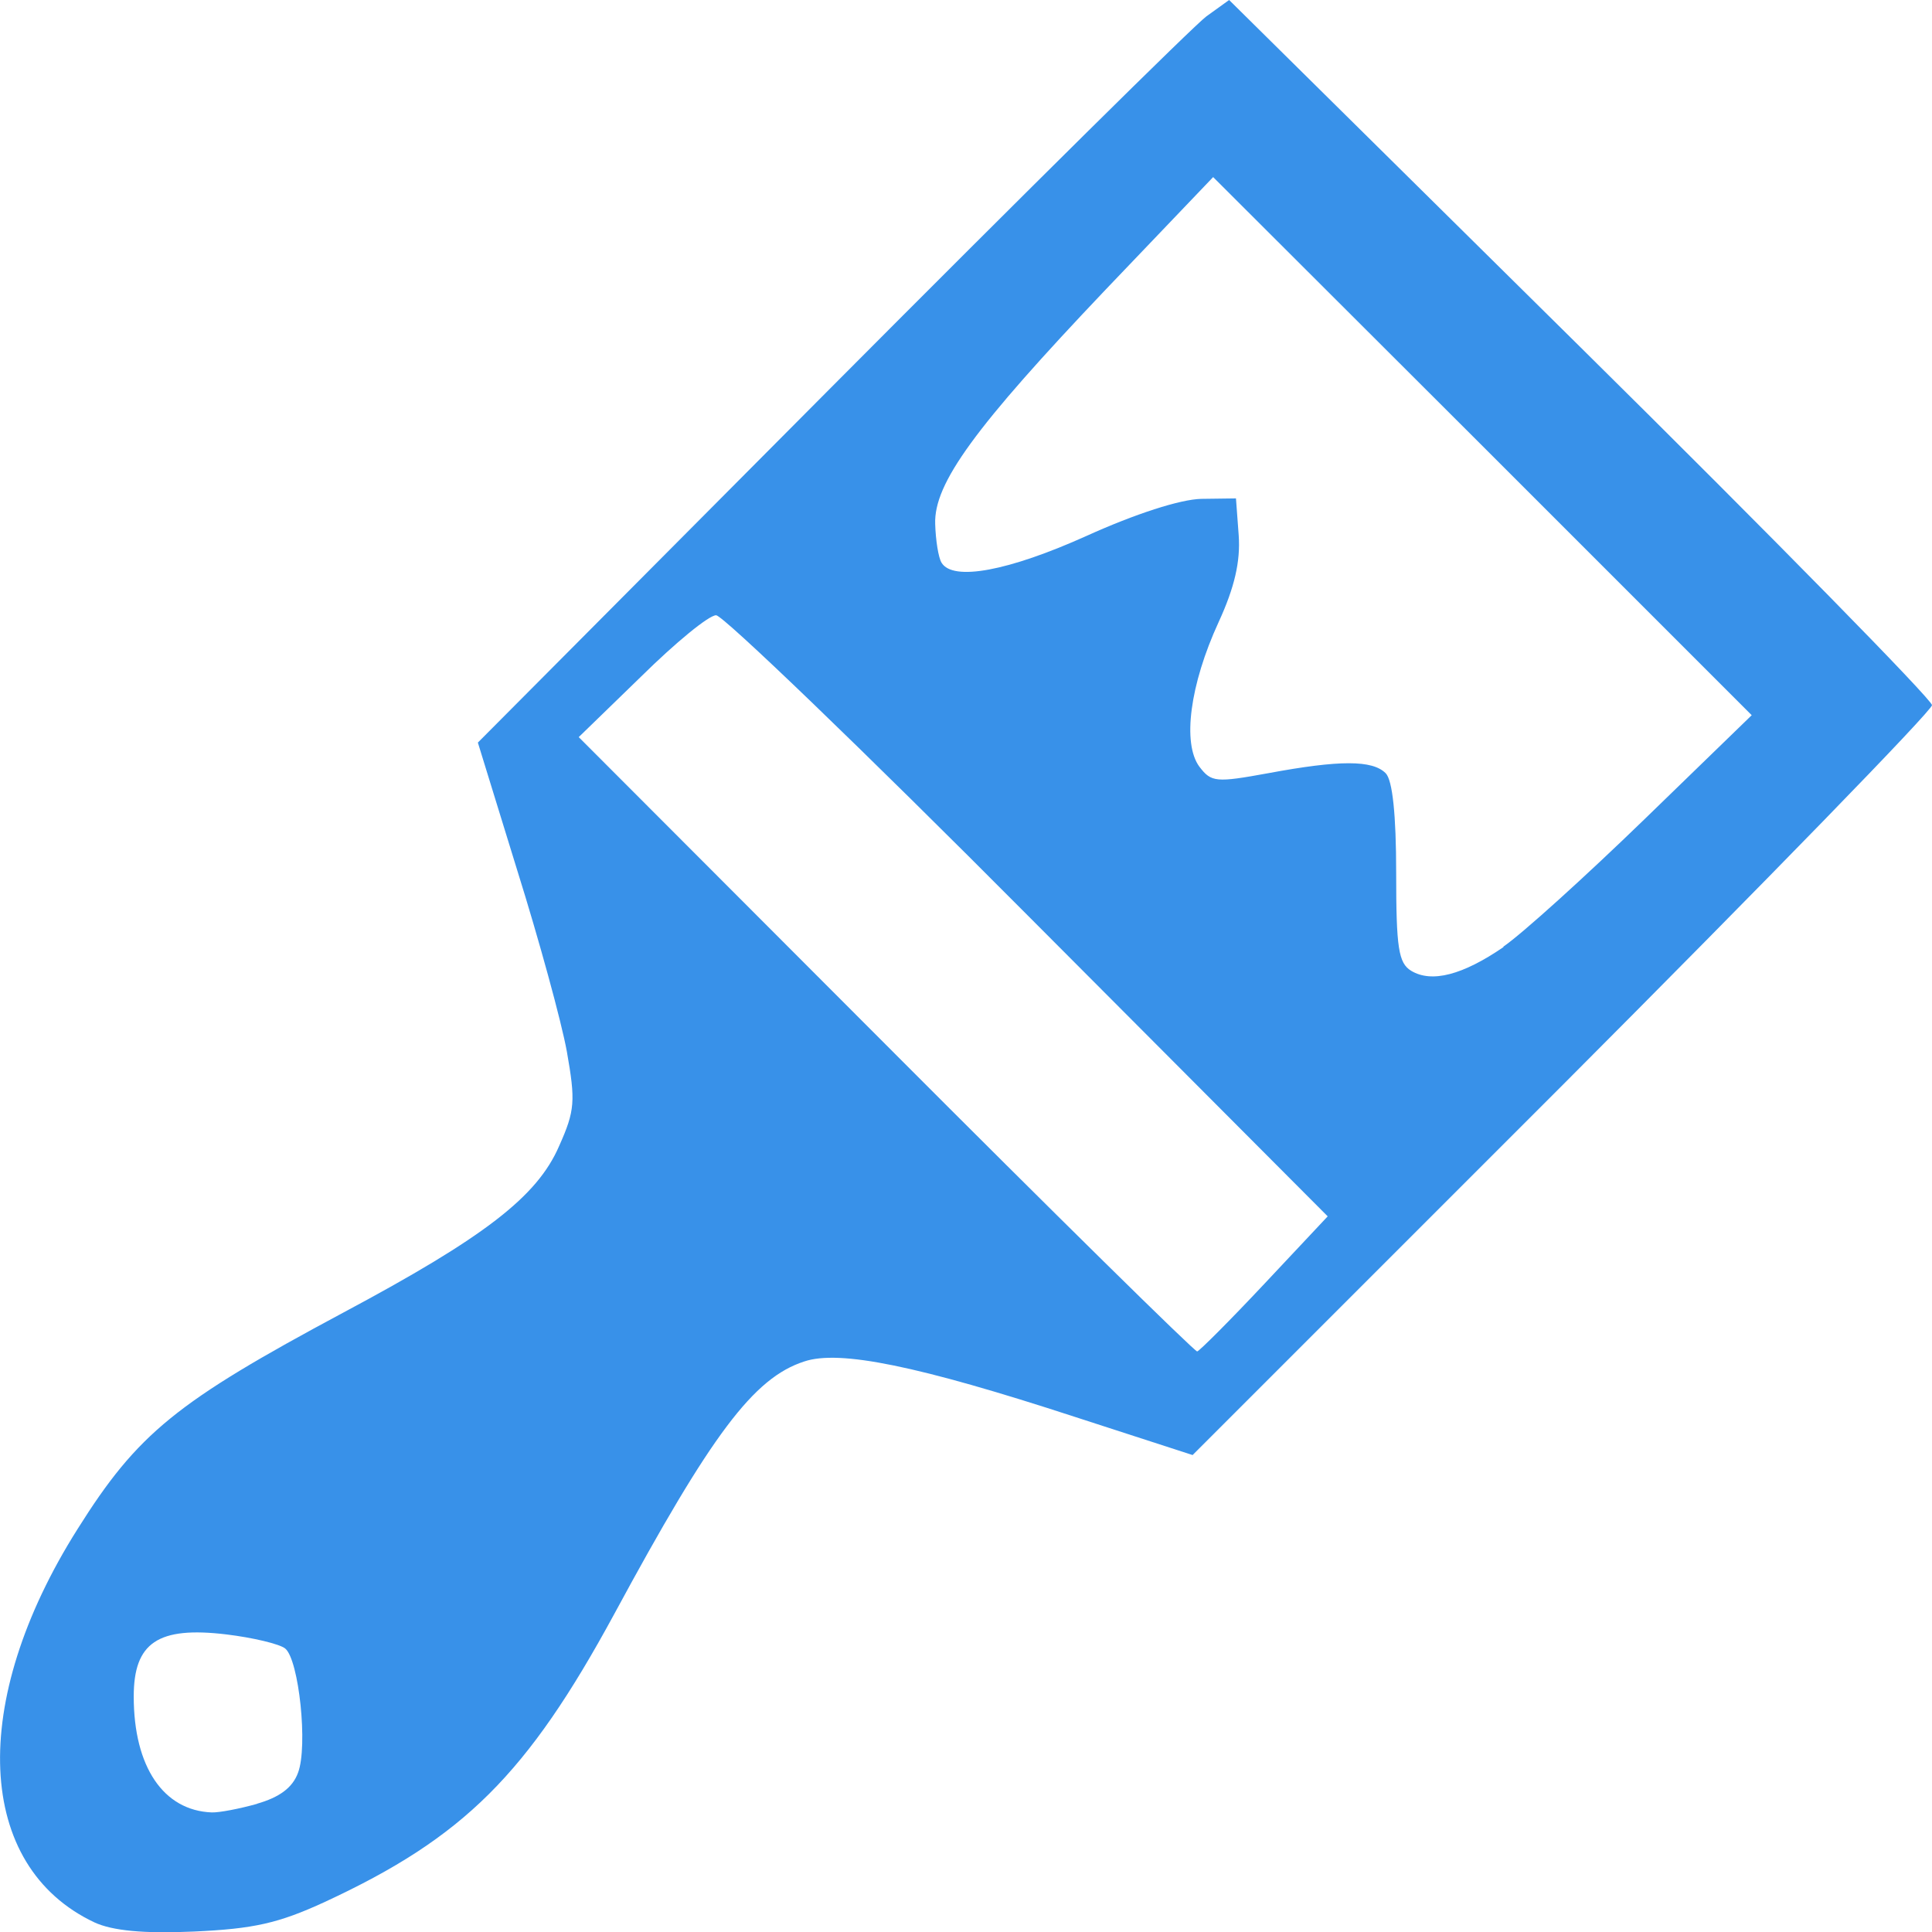 <?xml version="1.0" encoding="UTF-8" standalone="no"?>
<!-- Created with Inkscape (http://www.inkscape.org/) -->

<svg
   width="16"
   height="16"
   viewBox="0 0 4.233 4.233"
   version="1.1"
   id="svg1715"
   inkscape:version="1.2 (dc2aedaf03, 2022-05-15)"
   sodipodi:docname="icon-pressed.svg"
   xmlns:inkscape="http://www.inkscape.org/namespaces/inkscape"
   xmlns:sodipodi="http://sodipodi.sourceforge.net/DTD/sodipodi-0.dtd"
   xmlns="http://www.w3.org/2000/svg"
   xmlns:svg="http://www.w3.org/2000/svg">
  <sodipodi:namedview
     id="namedview1717"
     pagecolor="#ffffff"
     bordercolor="#666666"
     borderopacity="1.0"
     inkscape:showpageshadow="2"
     inkscape:pageopacity="0.0"
     inkscape:pagecheckerboard="0"
     inkscape:deskcolor="#d1d1d1"
     inkscape:document-units="mm"
     showgrid="false"
     inkscape:zoom="8.3856039"
     inkscape:cx="8.4072657"
     inkscape:cy="14.727621"
     inkscape:window-width="1920"
     inkscape:window-height="1011"
     inkscape:window-x="0"
     inkscape:window-y="32"
     inkscape:window-maximized="1"
     inkscape:current-layer="layer1" />
  <defs
     id="defs1712" />
  <g
     inkscape:label="Layer 1"
     inkscape:groupmode="layer"
     id="layer1">
    <path
       style="fill:#3891e9;fill-opacity:1;stroke-width:0.019"
       d="M 0.207,4.212 C -0.054,4.089 -0.07,3.73 0.17,3.35 0.302,3.14 0.386,3.072 0.752,2.876 1.061,2.711 1.177,2.622 1.225,2.511 1.26,2.433 1.261,2.412 1.242,2.304 1.23,2.238 1.181,2.059 1.133,1.906 L 1.047,1.627 1.821,0.849 C 2.246,0.422 2.616,0.056 2.643,0.036 L 2.693,0 3.463,0.761 C 3.887,1.18 4.233,1.533 4.233,1.545 c 0,0.012 -0.365,0.387 -0.81,0.833 L 2.613,3.188 2.357,3.105 C 2.011,2.992 1.839,2.957 1.762,2.983 1.651,3.019 1.559,3.142 1.346,3.536 1.155,3.888 1.016,4.026 0.712,4.167 c -0.102,0.047 -0.156,0.059 -0.287,0.065 -0.111,0.005 -0.179,-0.002 -0.218,-0.02 z m 0.356,-0.26 c 0.049,-0.014 0.078,-0.035 0.09,-0.068 0.022,-0.058 0.002,-0.247 -0.028,-0.272 -0.012,-0.01 -0.071,-0.024 -0.129,-0.031 -0.15,-0.018 -0.203,0.018 -0.203,0.136 0,0.154 0.065,0.25 0.171,0.254 0.016,6.085e-4 0.061,-0.008 0.1,-0.019 z M 2.771,2.812 2.909,2.665 2.253,2.007 C 1.892,1.644 1.584,1.348 1.569,1.348 c -0.016,0 -0.089,0.06 -0.164,0.134 L 1.268,1.615 1.941,2.289 c 0.37,0.371 0.677,0.673 0.682,0.672 0.005,-0.001 0.072,-0.068 0.148,-0.149 z M 3.294,2.074 C 3.335,2.046 3.474,1.92 3.603,1.795 L 3.838,1.567 3.248,0.977 2.658,0.388 2.422,0.635 C 2.136,0.936 2.046,1.059 2.049,1.148 c 0.001,0.035 0.007,0.074 0.014,0.085 0.025,0.041 0.147,0.018 0.318,-0.059 0.106,-0.048 0.205,-0.08 0.251,-0.081 l 0.076,-0.001 0.006,0.081 c 0.004,0.057 -0.009,0.114 -0.044,0.19 -0.063,0.137 -0.08,0.266 -0.042,0.317 0.026,0.034 0.036,0.035 0.151,0.014 0.156,-0.029 0.228,-0.029 0.257,9.34e-5 0.015,0.015 0.023,0.091 0.023,0.218 0,0.165 0.005,0.198 0.033,0.215 0.045,0.027 0.113,0.009 0.202,-0.052 z"
       id="path913" />
  </g>
</svg>
